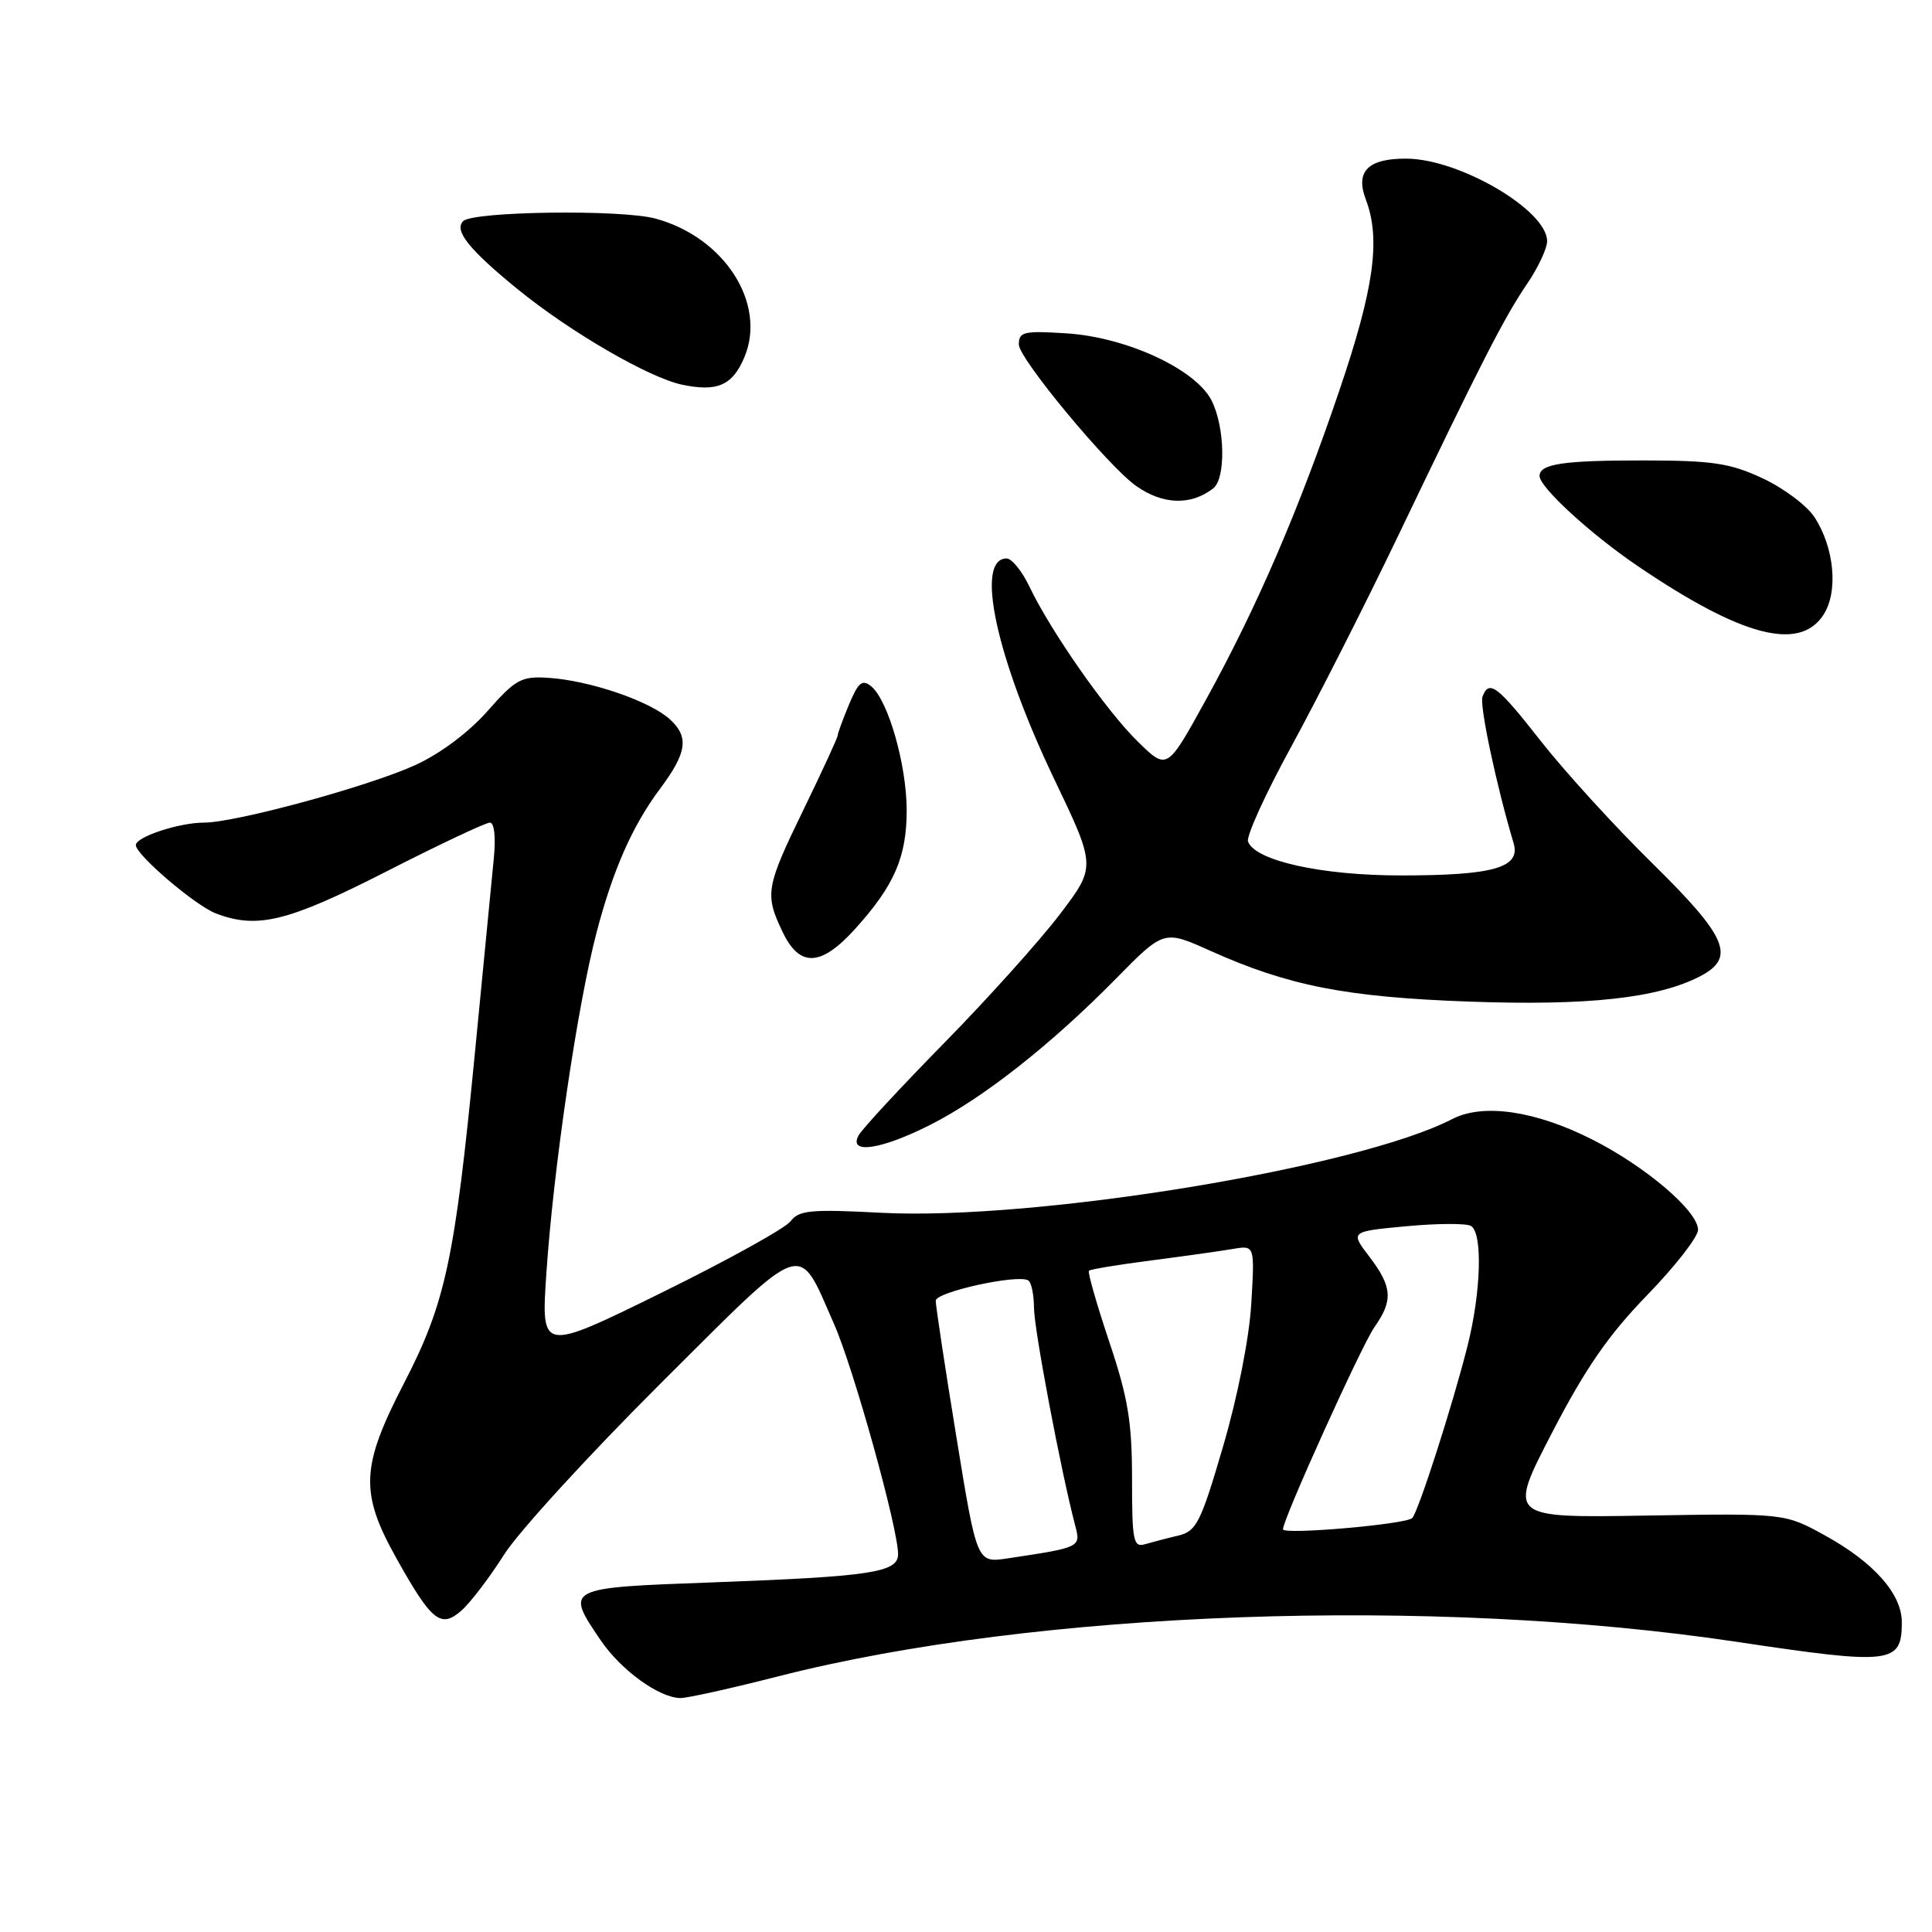 <?xml version="1.0" encoding="UTF-8" standalone="no"?>
<!DOCTYPE svg PUBLIC "-//W3C//DTD SVG 1.1//EN" "http://www.w3.org/Graphics/SVG/1.1/DTD/svg11.dtd" >
<svg xmlns="http://www.w3.org/2000/svg" xmlns:xlink="http://www.w3.org/1999/xlink" version="1.1" viewBox="0 0 256 256">
 <g >
 <path fill="currentColor"
d=" M 103.18 222.11 C 137.28 213.40 189.87 211.51 230.18 217.56 C 250.68 220.63 252.00 220.48 252.00 214.95 C 252.00 211.21 248.32 207.04 241.83 203.46 C 236.50 200.52 236.50 200.52 218.15 200.82 C 199.80 201.13 199.80 201.13 205.65 189.85 C 210.07 181.31 213.15 176.87 218.25 171.62 C 221.96 167.80 225.00 163.90 225.00 162.96 C 225.00 160.48 218.06 154.56 210.94 150.97 C 203.42 147.17 196.51 146.17 192.43 148.28 C 179.91 154.75 137.20 161.76 116.76 160.70 C 107.45 160.21 105.85 160.36 104.76 161.82 C 104.07 162.74 96.35 167.02 87.60 171.32 C 71.70 179.14 71.70 179.14 72.39 168.82 C 73.31 155.00 76.50 133.27 79.04 123.59 C 81.22 115.25 83.80 109.41 87.47 104.50 C 91.03 99.73 91.33 97.65 88.76 95.31 C 86.08 92.87 78.08 90.15 72.59 89.81 C 69.07 89.59 68.29 90.03 64.59 94.23 C 62.11 97.04 58.32 99.88 55.00 101.39 C 48.81 104.21 31.22 109.00 27.04 109.00 C 23.73 109.00 18.00 110.89 18.00 111.98 C 18.00 113.27 25.90 120.01 28.62 121.04 C 34.09 123.13 38.14 122.13 51.15 115.50 C 58.16 111.92 64.36 109.00 64.91 109.00 C 65.50 109.00 65.71 110.94 65.43 113.75 C 65.18 116.36 64.05 127.95 62.93 139.50 C 60.26 166.93 59.04 172.62 53.54 183.27 C 47.81 194.35 47.66 197.78 52.53 206.49 C 57.21 214.86 58.42 215.82 61.16 213.39 C 62.34 212.35 64.87 209.03 66.79 206.00 C 68.71 202.97 78.05 192.77 87.54 183.31 C 107.07 163.86 105.62 164.36 110.52 175.45 C 113.10 181.29 119.00 202.49 119.00 205.94 C 119.00 208.36 115.44 208.90 94.25 209.68 C 74.88 210.39 74.87 210.39 79.58 217.33 C 82.30 221.33 87.36 224.99 90.18 225.00 C 91.11 225.00 96.96 223.70 103.18 222.11 Z  M 123.30 149.03 C 130.30 145.48 139.27 138.42 147.86 129.69 C 154.22 123.22 154.22 123.22 160.36 125.98 C 170.72 130.63 178.35 132.13 194.73 132.72 C 210.40 133.28 219.64 132.27 225.24 129.38 C 230.04 126.89 228.92 124.21 218.95 114.40 C 213.97 109.51 207.34 102.24 204.21 98.25 C 198.41 90.85 197.32 90.01 196.44 92.30 C 196.01 93.41 198.27 104.05 200.56 111.73 C 201.52 114.97 197.92 116.00 185.61 116.00 C 175.11 116.00 166.34 114.06 165.37 111.52 C 165.11 110.83 167.69 105.15 171.12 98.89 C 174.54 92.62 180.90 80.09 185.24 71.04 C 196.30 47.96 199.32 42.06 202.35 37.61 C 203.81 35.47 205.00 32.92 205.00 31.95 C 205.00 27.86 193.40 21.06 186.37 21.02 C 181.26 20.99 179.56 22.71 180.98 26.44 C 182.97 31.69 182.08 38.16 177.51 51.63 C 172.07 67.67 166.57 80.42 159.76 92.78 C 154.65 102.06 154.65 102.06 150.82 98.32 C 146.63 94.24 139.25 83.68 136.41 77.74 C 135.43 75.68 134.07 74.00 133.38 74.00 C 129.16 74.00 131.98 87.10 139.66 103.17 C 145.24 114.83 145.24 114.83 140.42 121.17 C 137.77 124.65 130.89 132.31 125.13 138.18 C 119.37 144.05 114.26 149.56 113.78 150.43 C 112.34 153.00 116.75 152.35 123.30 149.03 Z  M 113.33 123.06 C 118.50 117.34 120.14 113.55 120.14 107.38 C 120.14 101.38 117.70 92.82 115.45 90.95 C 114.25 89.97 113.74 90.39 112.50 93.35 C 111.68 95.32 111.00 97.17 111.00 97.45 C 111.00 97.73 108.97 102.13 106.50 107.22 C 101.46 117.58 101.31 118.48 103.69 123.47 C 105.95 128.22 108.77 128.11 113.33 123.06 Z  M 241.61 81.48 C 243.61 78.42 243.07 72.56 240.41 68.50 C 239.40 66.97 236.31 64.66 233.54 63.37 C 229.25 61.37 226.92 61.02 217.83 61.01 C 207.14 61.00 204.00 61.47 204.00 63.07 C 204.00 64.56 210.74 70.75 216.97 74.98 C 230.76 84.34 238.41 86.36 241.61 81.48 Z  M 160.75 64.72 C 162.46 63.40 162.32 56.53 160.52 53.03 C 158.38 48.89 149.23 44.67 141.30 44.17 C 135.66 43.81 135.00 43.96 135.00 45.65 C 135.00 47.52 146.87 61.82 150.57 64.41 C 154.11 66.89 157.80 67.00 160.75 64.72 Z  M 98.64 47.32 C 101.62 40.20 95.97 31.42 86.84 28.96 C 82.30 27.73 62.66 28.00 61.37 29.30 C 60.13 30.54 62.16 33.08 68.59 38.32 C 75.55 43.99 85.94 50.02 90.36 50.97 C 95.05 51.96 97.07 51.07 98.64 47.32 Z  M 126.71 190.30 C 125.20 181.06 123.98 172.98 123.99 172.35 C 124.00 171.19 134.85 168.81 136.25 169.66 C 136.66 169.91 137.00 171.55 137.01 173.31 C 137.02 176.13 140.59 195.01 142.47 202.15 C 143.23 205.03 143.21 205.04 133.47 206.50 C 129.44 207.10 129.44 207.10 126.71 190.30 Z  M 150.00 195.96 C 150.00 188.41 149.47 185.20 146.97 177.76 C 145.31 172.79 144.10 168.57 144.29 168.38 C 144.48 168.19 148.21 167.57 152.57 167.01 C 156.93 166.45 161.80 165.76 163.38 165.49 C 166.26 165.00 166.26 165.00 165.80 172.75 C 165.53 177.31 163.99 185.10 162.06 191.67 C 159.11 201.76 158.53 202.90 156.14 203.47 C 154.69 203.81 152.71 204.33 151.75 204.61 C 150.17 205.08 150.00 204.23 150.00 195.96 Z  M 170.00 202.64 C 170.00 201.29 180.43 178.25 182.12 175.85 C 184.62 172.31 184.49 170.51 181.45 166.52 C 178.90 163.18 178.90 163.18 186.37 162.48 C 190.48 162.10 194.32 162.08 194.92 162.45 C 196.48 163.41 196.25 171.22 194.45 178.36 C 192.48 186.19 187.94 200.30 187.13 201.15 C 186.33 201.98 170.00 203.40 170.00 202.64 Z "/>
</g>
</svg>